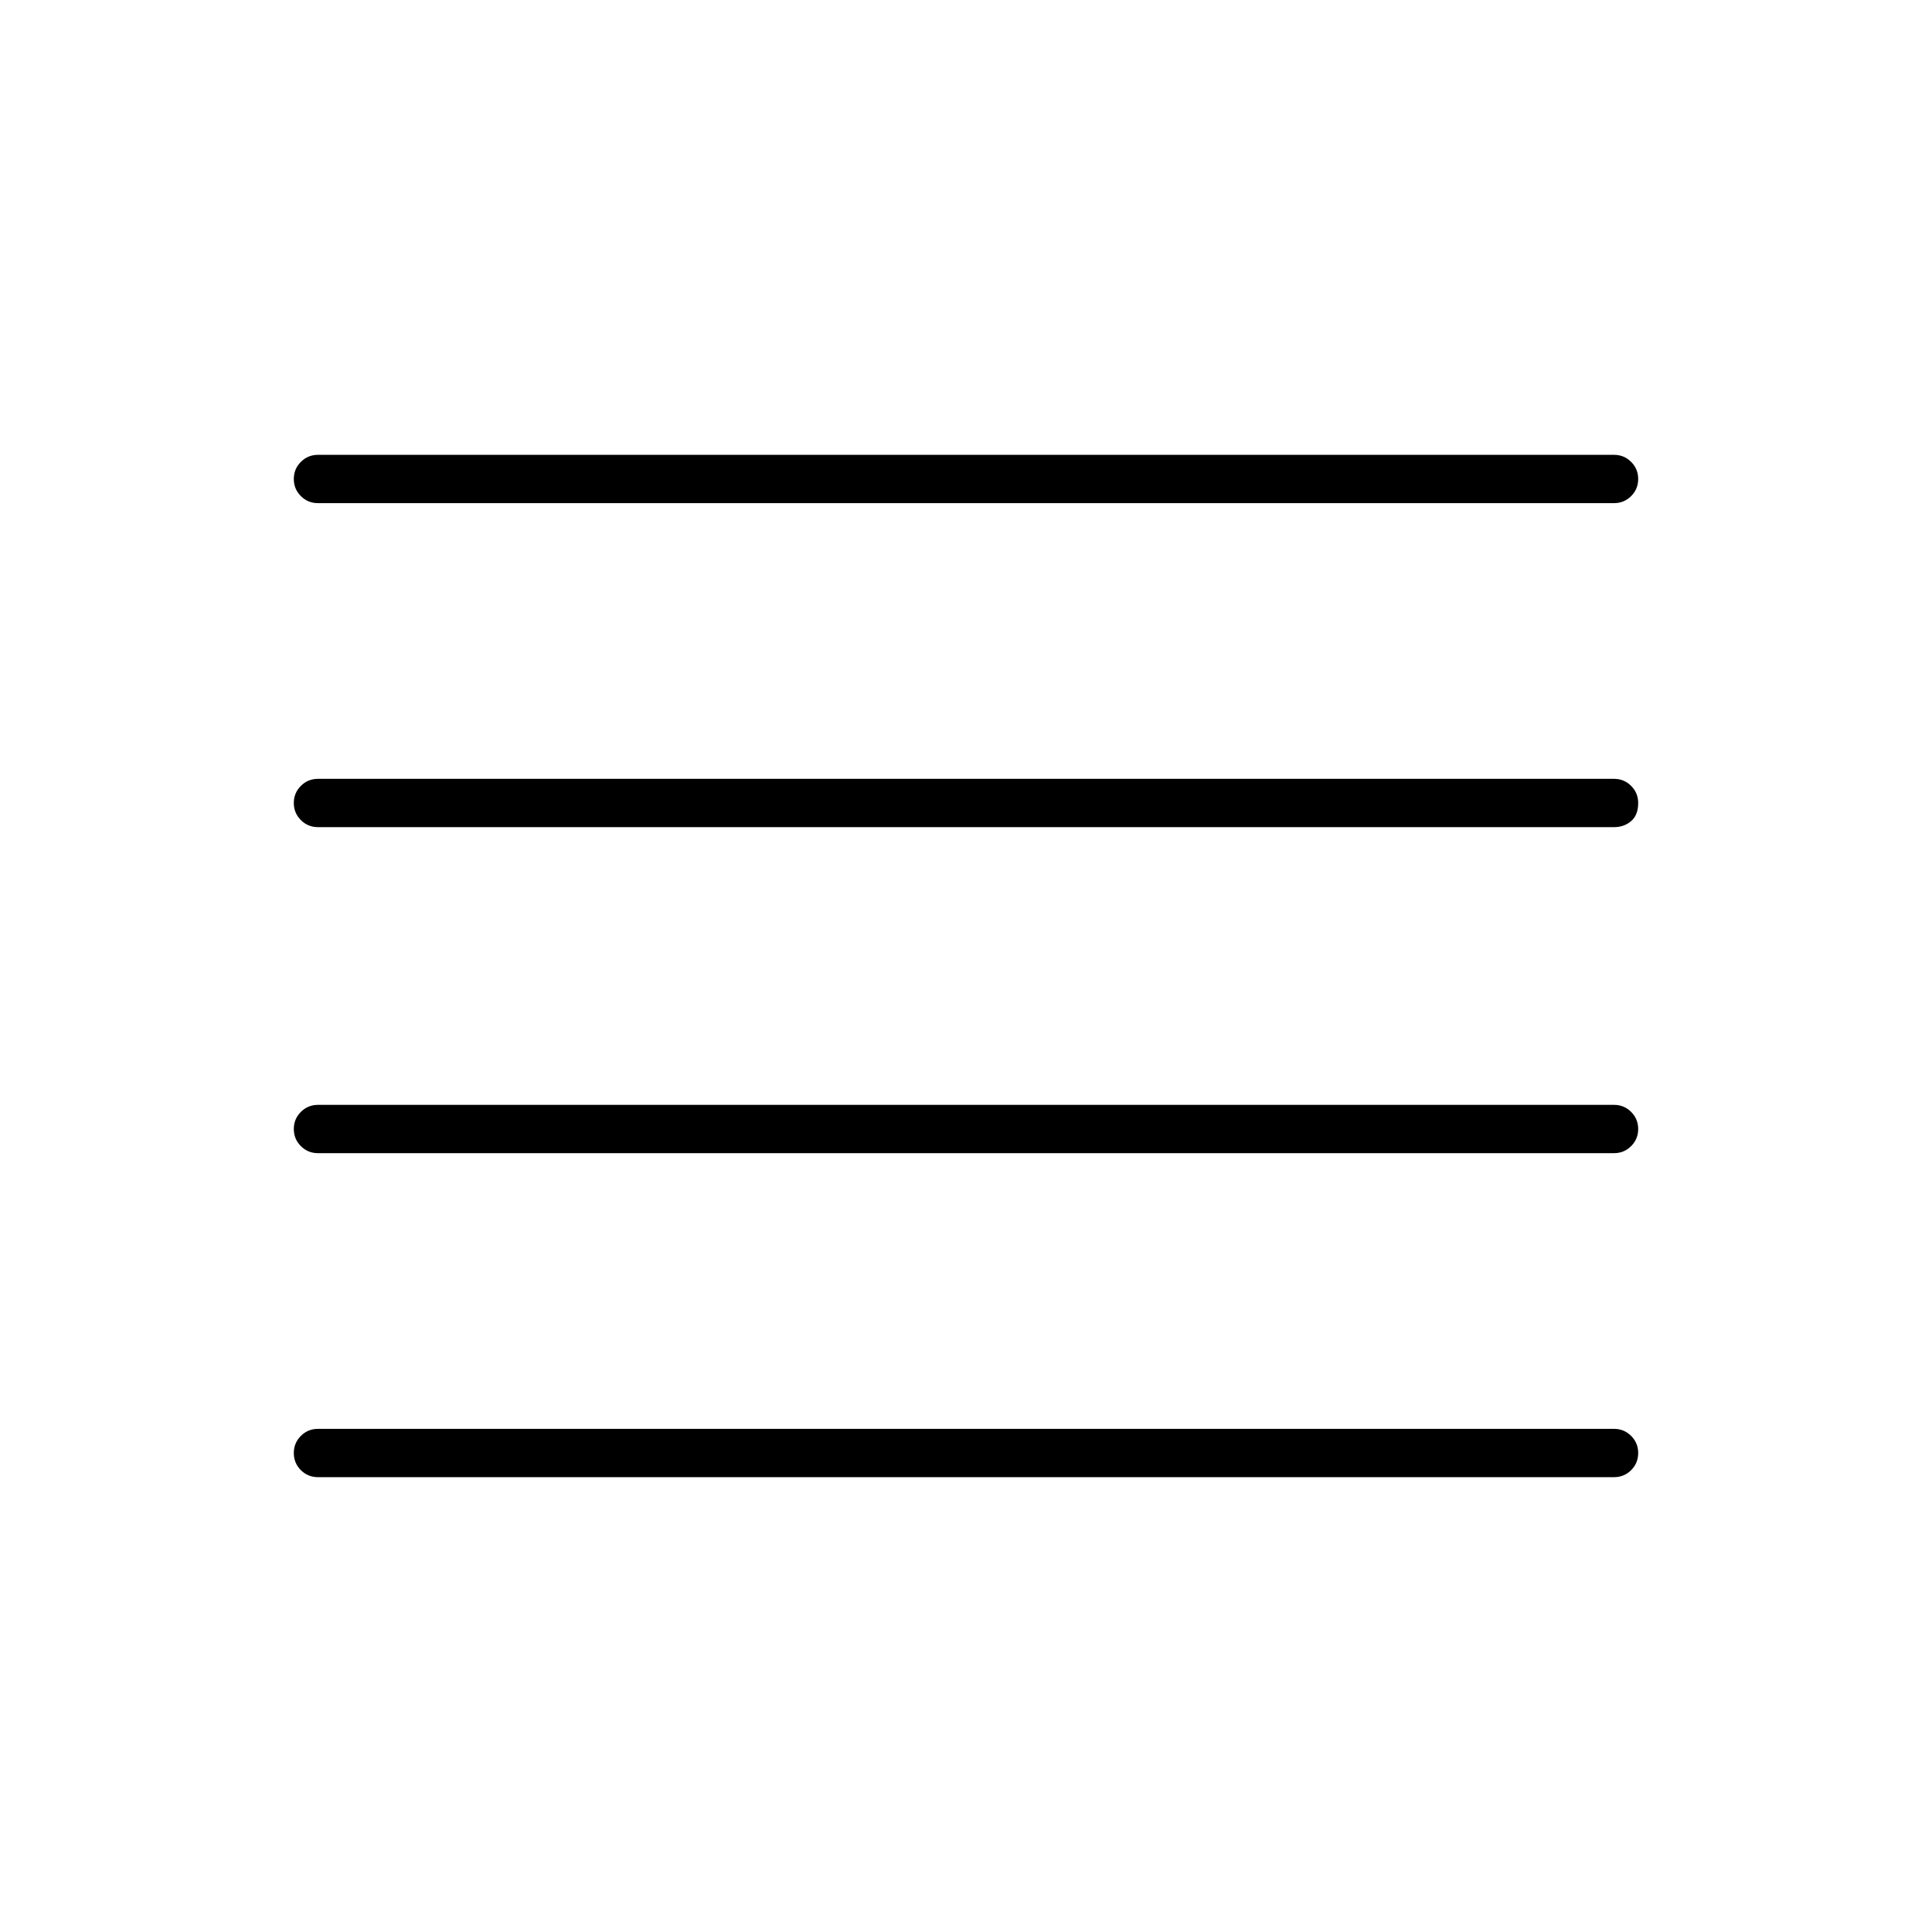 <svg xmlns="http://www.w3.org/2000/svg" height="40" width="40"><path d="M6.583 23.875q-.208 0-.354-.146t-.146-.354q0-.208.146-.354t.354-.146h26.834q.208 0 .354.146t.146.354q0 .208-.146.354t-.354.146Zm0 6.708q-.208 0-.354-.145-.146-.146-.146-.355 0-.208.146-.354t.354-.146h26.834q.208 0 .354.146t.146.354q0 .209-.146.355-.146.145-.354.145Zm0-13.458q-.208 0-.354-.146t-.146-.354q0-.208.146-.354t.354-.146h26.834q.208 0 .354.146t.146.354q0 .25-.146.375t-.354.125Zm0-6.708q-.208 0-.354-.146t-.146-.354q0-.209.146-.354.146-.146.354-.146h26.834q.208 0 .354.146.146.145.146.354 0 .208-.146.354t-.354.146Z"/></svg>